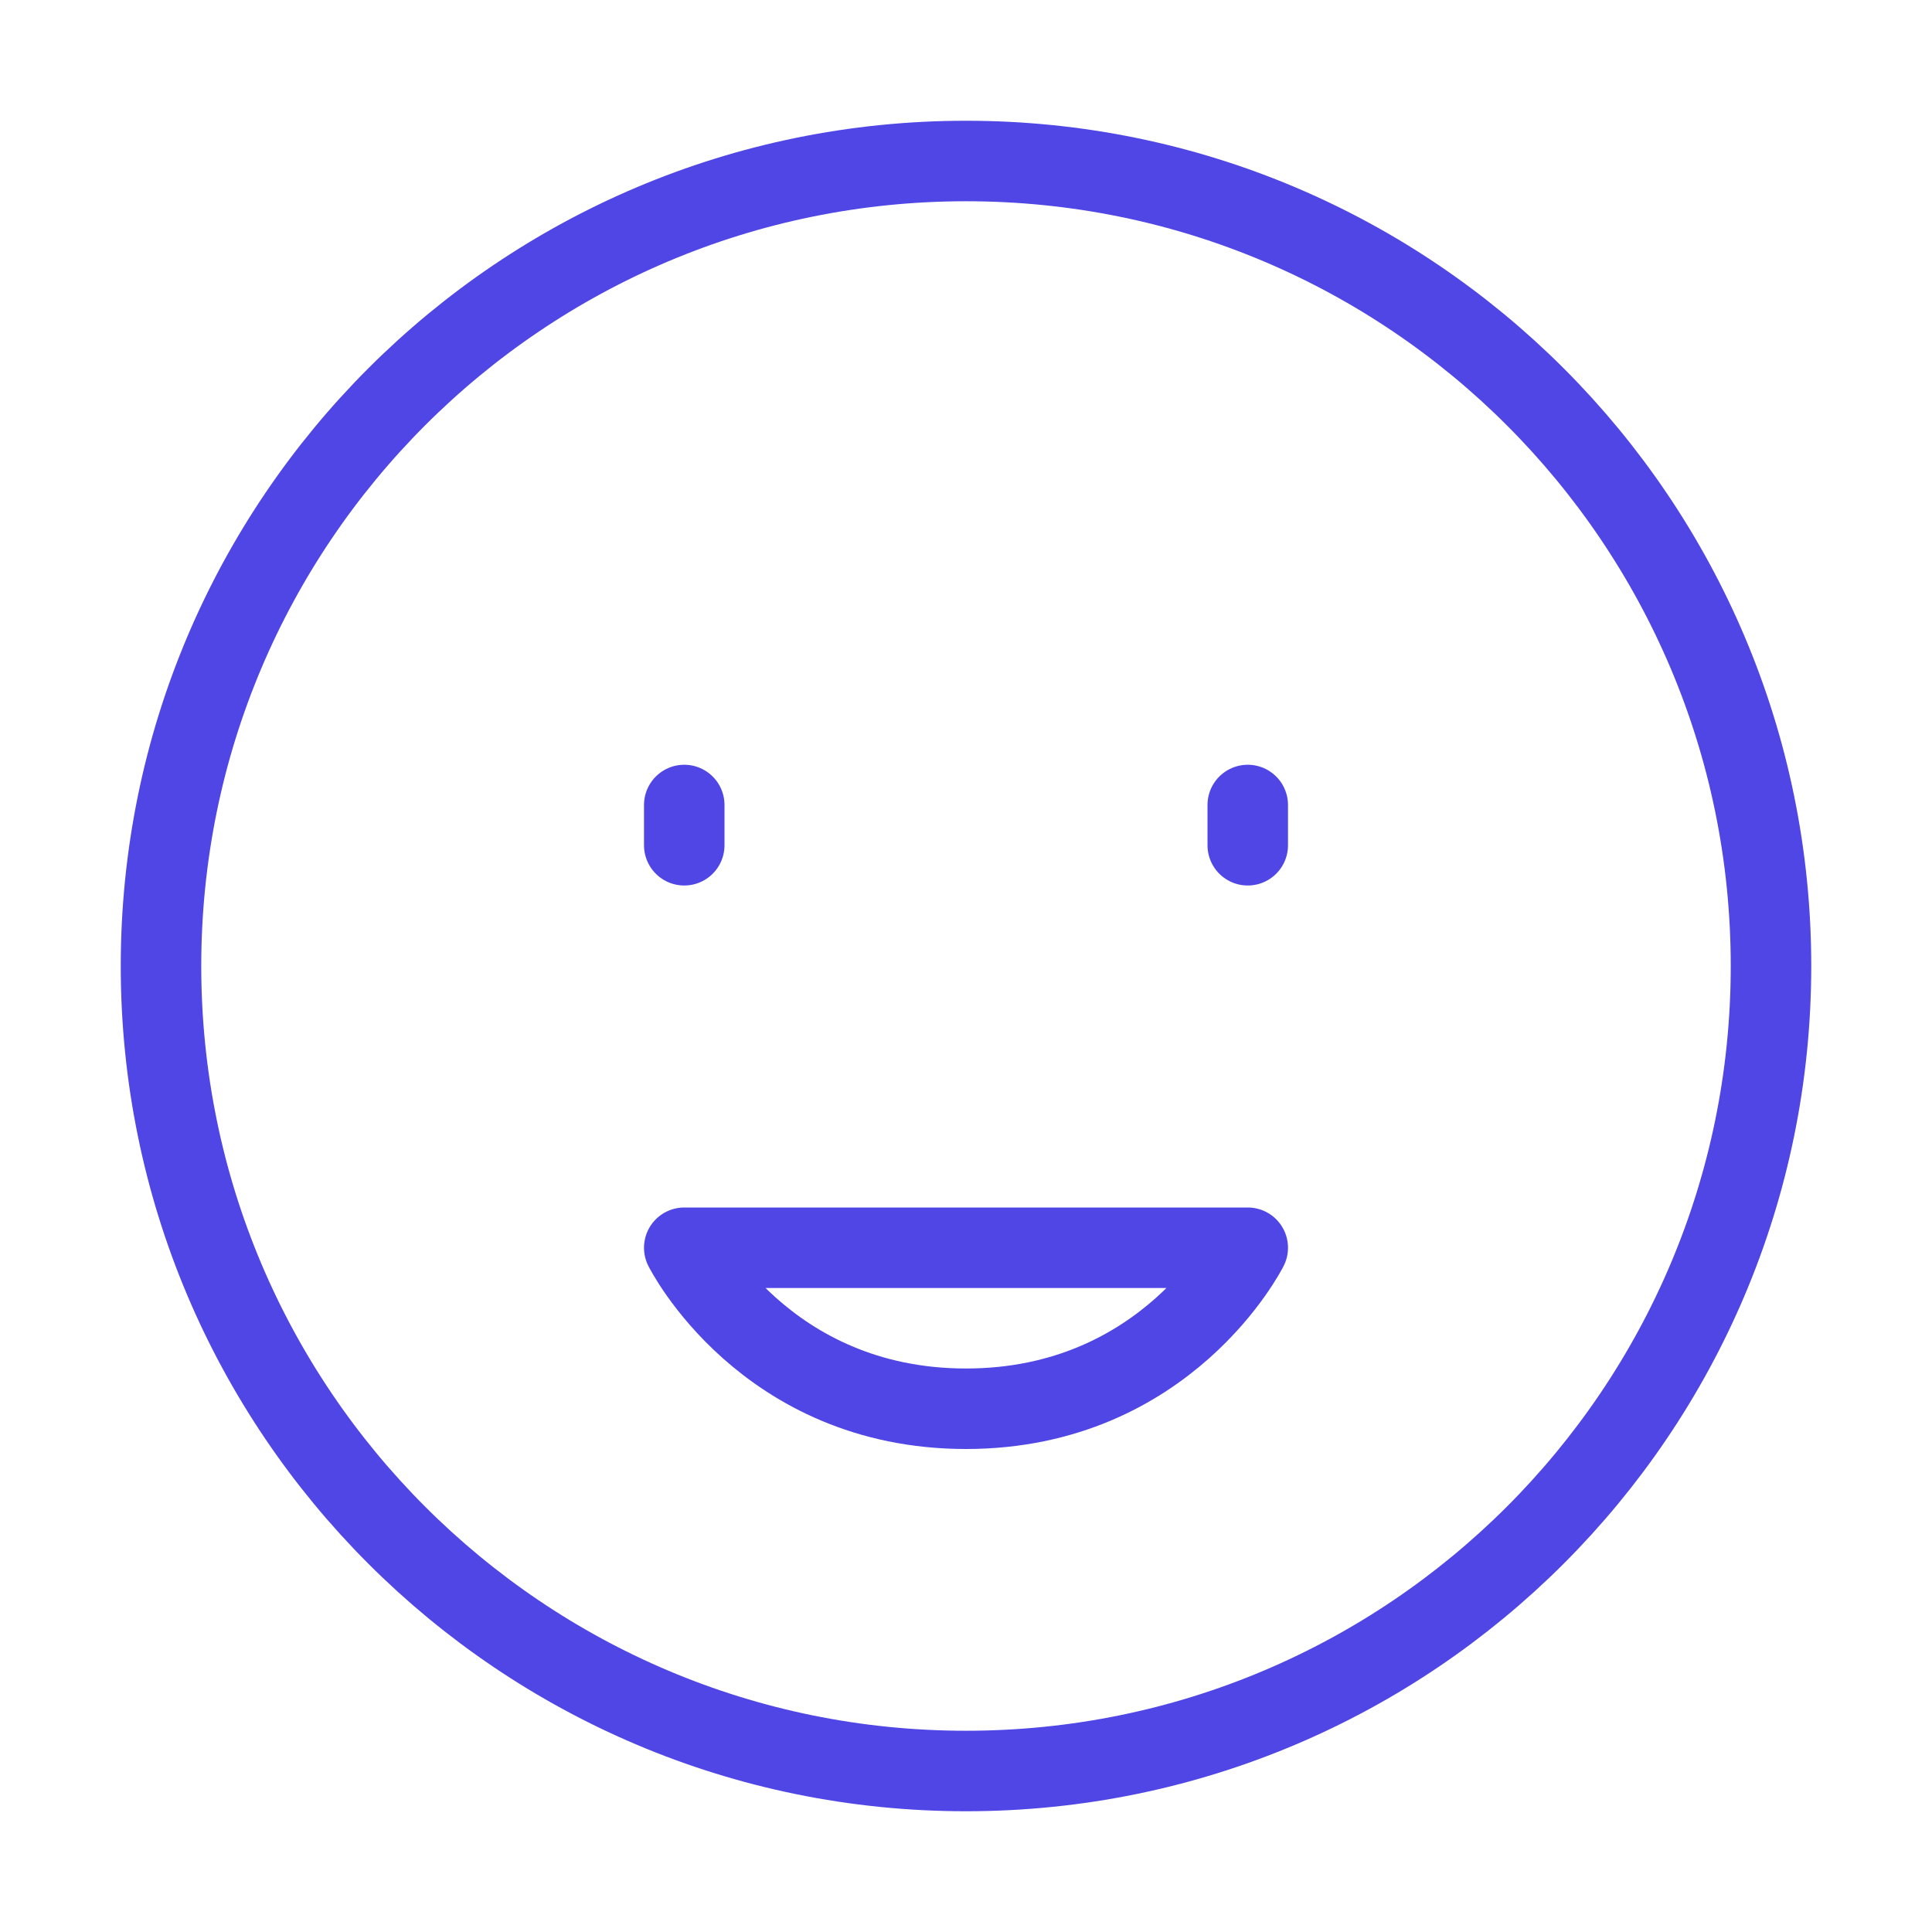 <?xml version="1.0" encoding="UTF-8"?>
<svg width="38" height="38" viewBox="0 0 48 48" fill="none" xmlns="http://www.w3.org/2000/svg">
  <path
    d="M24 44C35.046 44 44 35.046 44 24C44 12.954 35.046 4 24 4C12.954 4 4 12.954 4 24C4 35.046 12.954 44 24 44Z"
    fill="none" stroke="#4f46e5" stroke-width="2" stroke-linejoin="round"/>
  <path d="M24 35C29 35 31 31 31 31H17C17 31 19 35 24 35Z" stroke="#4f46e5" stroke-width="2" stroke-linecap="round"
        stroke-linejoin="round"/>
  <path d="M31 20V21" stroke="#4f46e5" stroke-width="2" stroke-linecap="round" stroke-linejoin="round"/>
  <path d="M17 20V21" stroke="#4f46e5" stroke-width="2" stroke-linecap="round" stroke-linejoin="round"/>
</svg>
